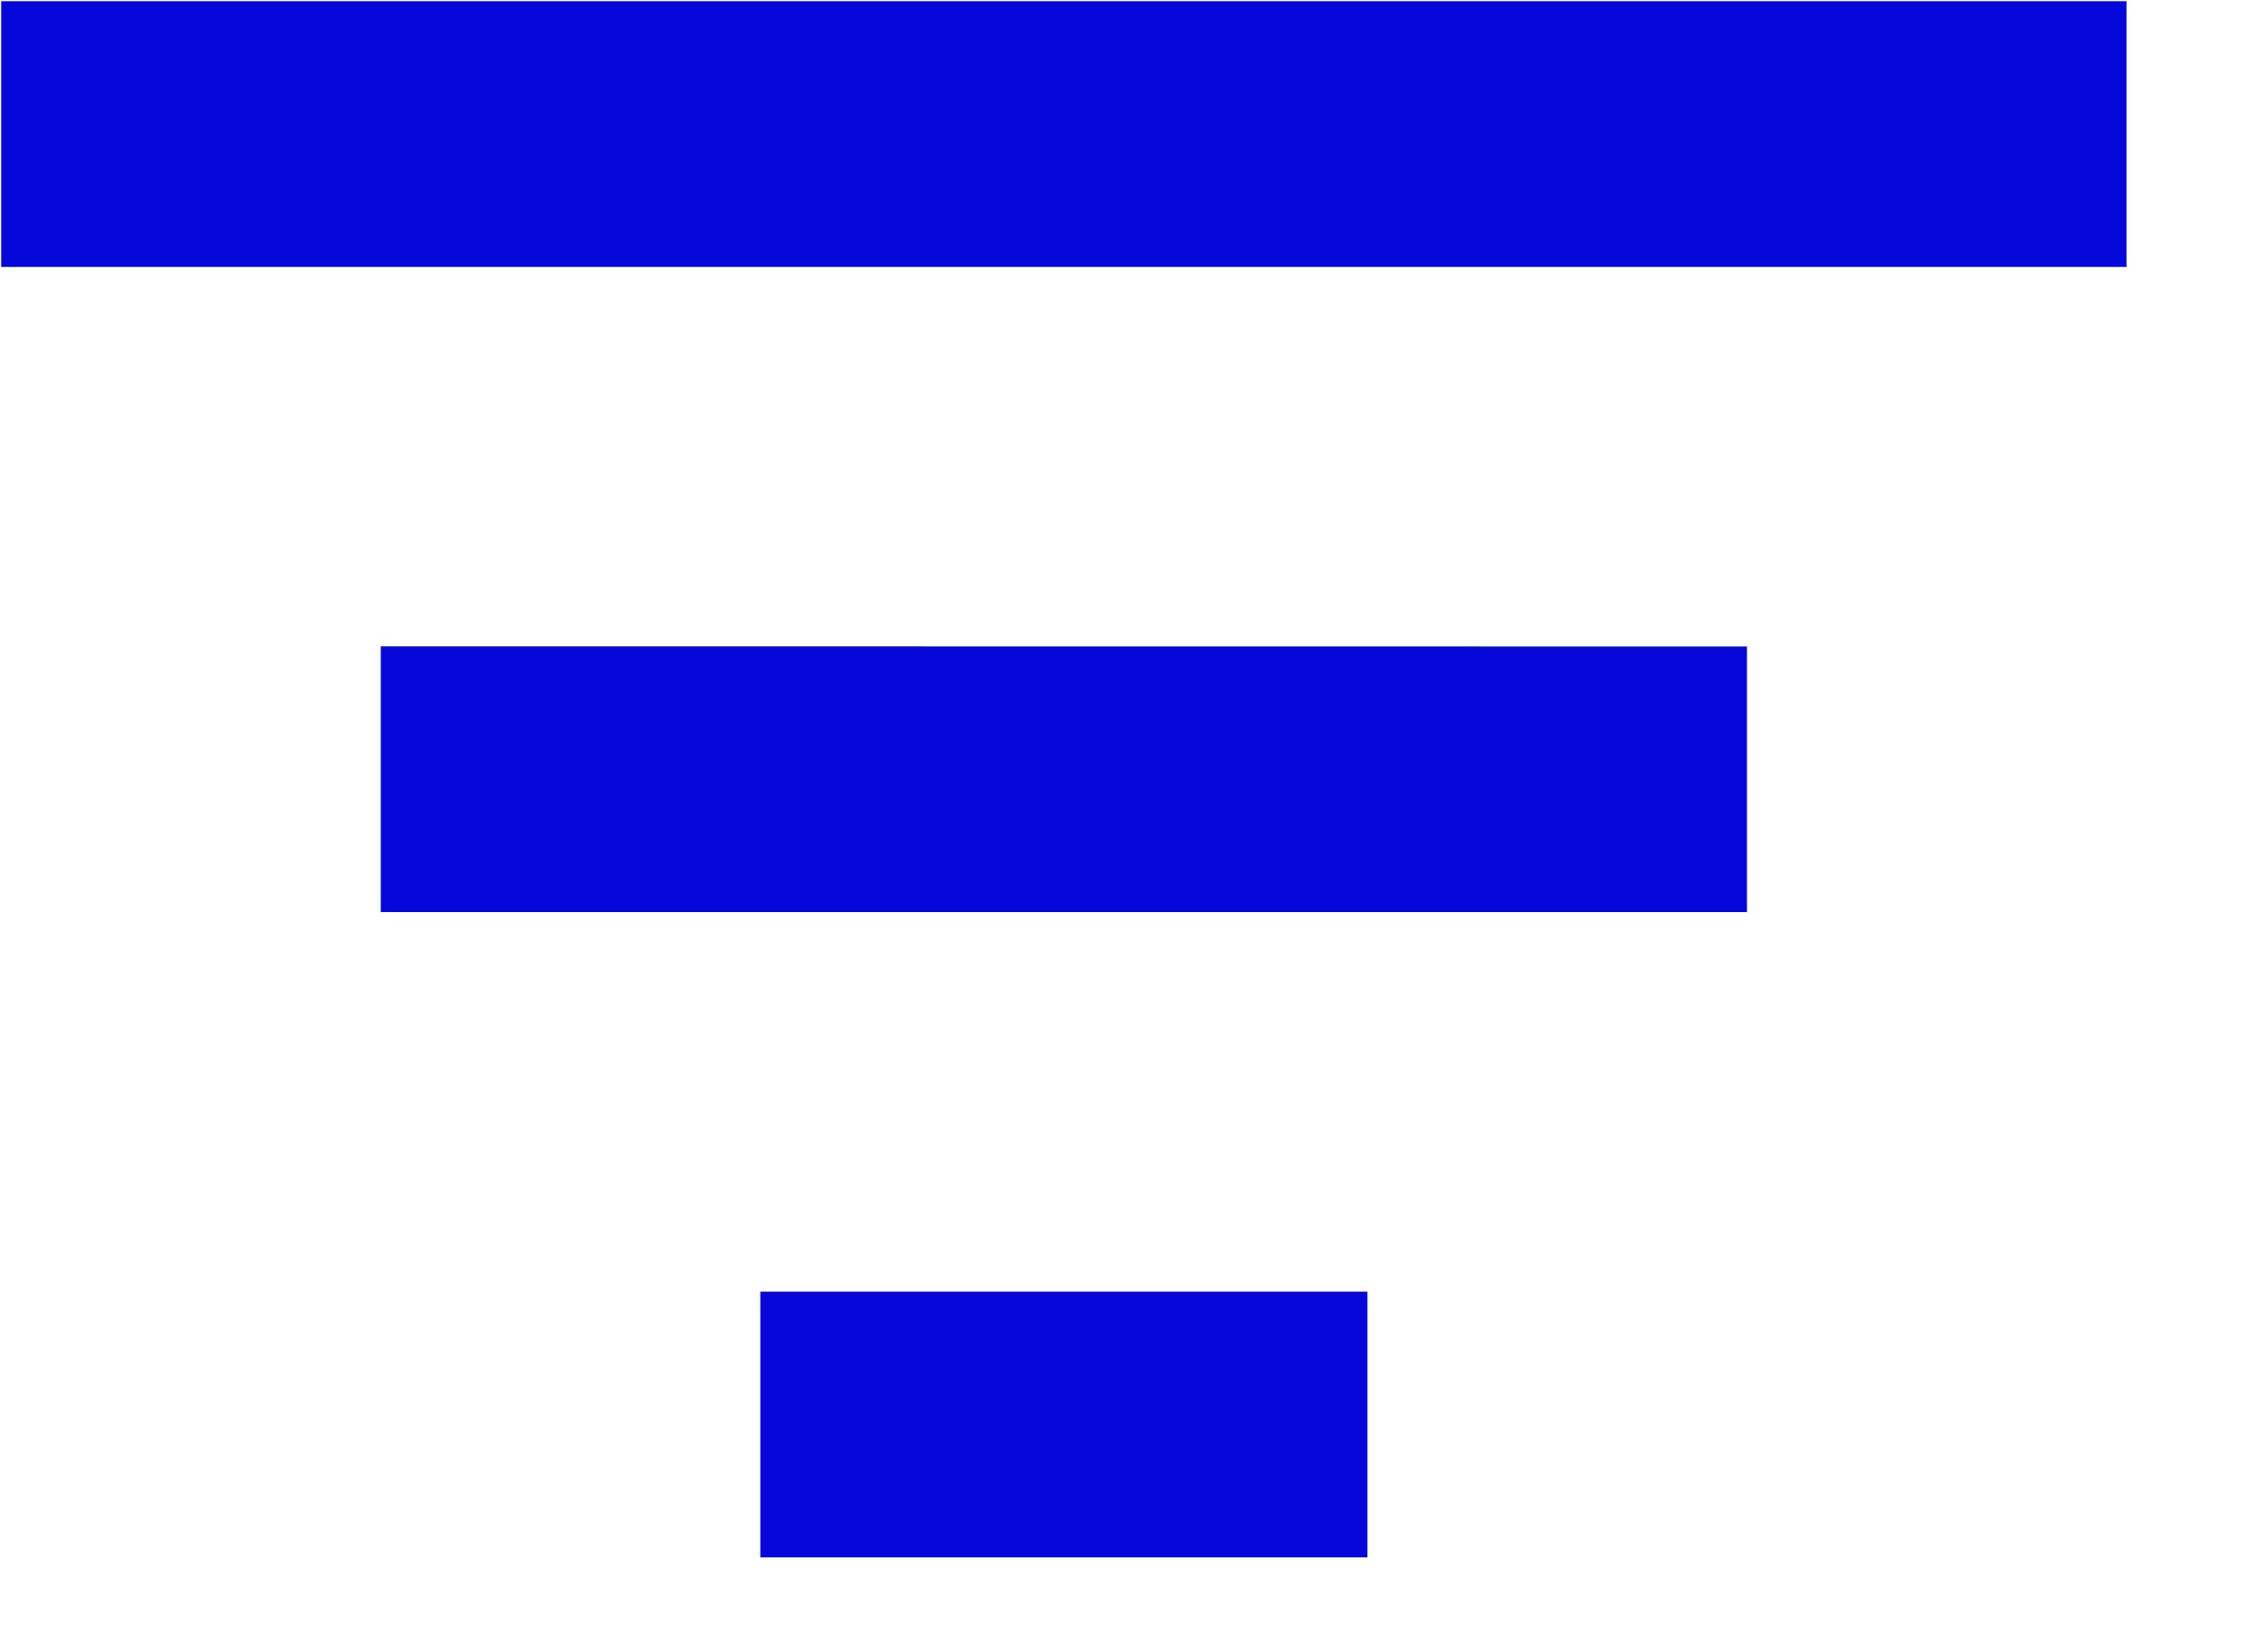 
<svg width="15px" height="11px" viewBox="0 0 15 11" version="1.1" xmlns="http://www.w3.org/2000/svg" xmlns:xlink="http://www.w3.org/1999/xlink">
    <g id="Workspace-flow" stroke="none" stroke-width="1" fill="none" fill-rule="evenodd">
        <g id="1" transform="translate(-536, -132)" fill="#0508D9" fill-rule="nonzero">
            <g id="Group-20" transform="translate(34, 112)">
                <path d="M502.008,20.008 L502.008,21.777 L516.158,21.777 L516.158,20.008 L502.008,20.008 Z M504.535,26.072 L513.631,26.072 L513.631,24.304 L504.535,24.303 L504.535,26.072 Z M507.062,30.368 L511.104,30.368 L511.104,28.599 L507.062,28.599 L507.062,30.368 Z" id="Shape"></path>
            </g>
        </g>
    </g>
</svg>